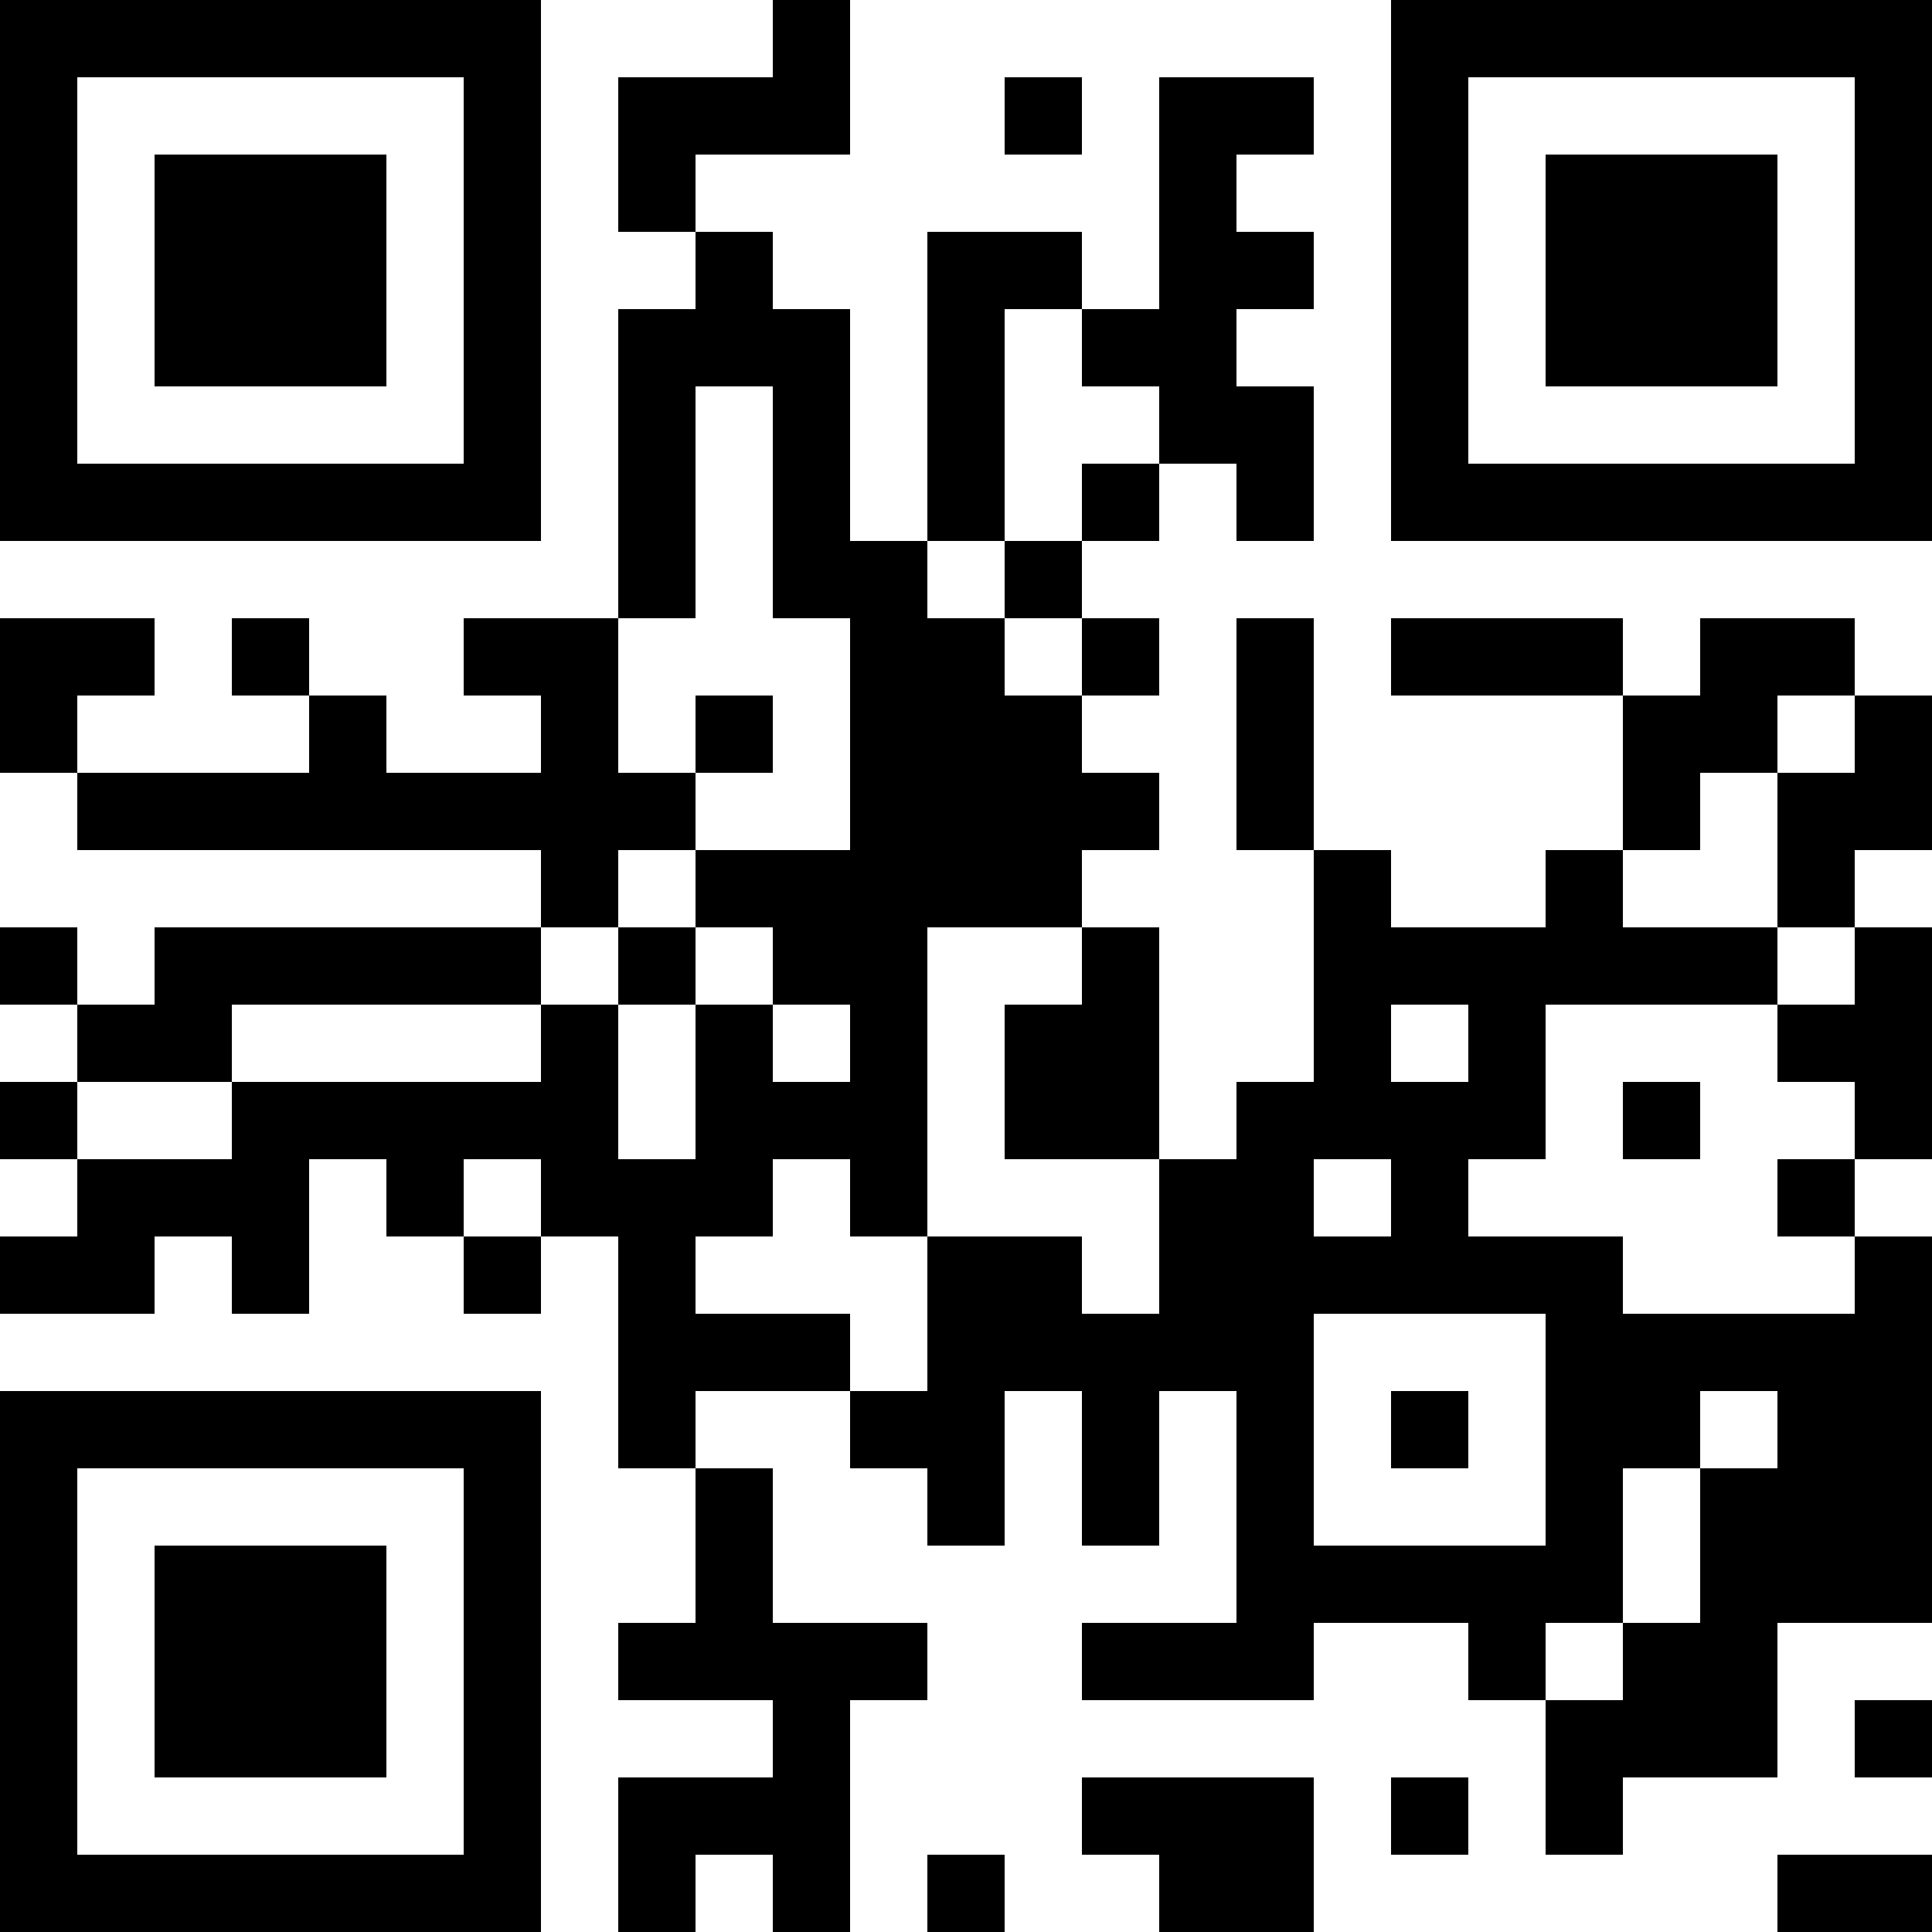 <?xml version="1.0" encoding="UTF-8"?>
<svg xmlns="http://www.w3.org/2000/svg" version="1.1" width="100" height="100" viewBox="0 0 100 100"><rect x="0" y="0" width="100" height="100" fill="#ffffff"/><g transform="scale(4)"><g transform="translate(0,0)"><path fill-rule="evenodd" d="M10 0L10 1L8 1L8 3L9 3L9 4L8 4L8 8L6 8L6 9L7 9L7 10L5 10L5 9L4 9L4 8L3 8L3 9L4 9L4 10L1 10L1 9L2 9L2 8L0 8L0 10L1 10L1 11L7 11L7 12L2 12L2 13L1 13L1 12L0 12L0 13L1 13L1 14L0 14L0 15L1 15L1 16L0 16L0 17L2 17L2 16L3 16L3 17L4 17L4 15L5 15L5 16L6 16L6 17L7 17L7 16L8 16L8 19L9 19L9 21L8 21L8 22L10 22L10 23L8 23L8 25L9 25L9 24L10 24L10 25L11 25L11 22L12 22L12 21L10 21L10 19L9 19L9 18L11 18L11 19L12 19L12 20L13 20L13 18L14 18L14 20L15 20L15 18L16 18L16 21L14 21L14 22L17 22L17 21L19 21L19 22L20 22L20 24L21 24L21 23L23 23L23 21L25 21L25 16L24 16L24 15L25 15L25 12L24 12L24 11L25 11L25 9L24 9L24 8L22 8L22 9L21 9L21 8L18 8L18 9L21 9L21 11L20 11L20 12L18 12L18 11L17 11L17 8L16 8L16 11L17 11L17 14L16 14L16 15L15 15L15 12L14 12L14 11L15 11L15 10L14 10L14 9L15 9L15 8L14 8L14 7L15 7L15 6L16 6L16 7L17 7L17 5L16 5L16 4L17 4L17 3L16 3L16 2L17 2L17 1L15 1L15 4L14 4L14 3L12 3L12 7L11 7L11 4L10 4L10 3L9 3L9 2L11 2L11 0ZM13 1L13 2L14 2L14 1ZM13 4L13 7L12 7L12 8L13 8L13 9L14 9L14 8L13 8L13 7L14 7L14 6L15 6L15 5L14 5L14 4ZM9 5L9 8L8 8L8 10L9 10L9 11L8 11L8 12L7 12L7 13L3 13L3 14L1 14L1 15L3 15L3 14L7 14L7 13L8 13L8 15L9 15L9 13L10 13L10 14L11 14L11 13L10 13L10 12L9 12L9 11L11 11L11 8L10 8L10 5ZM9 9L9 10L10 10L10 9ZM23 9L23 10L22 10L22 11L21 11L21 12L23 12L23 13L20 13L20 15L19 15L19 16L21 16L21 17L24 17L24 16L23 16L23 15L24 15L24 14L23 14L23 13L24 13L24 12L23 12L23 10L24 10L24 9ZM8 12L8 13L9 13L9 12ZM12 12L12 16L11 16L11 15L10 15L10 16L9 16L9 17L11 17L11 18L12 18L12 16L14 16L14 17L15 17L15 15L13 15L13 13L14 13L14 12ZM18 13L18 14L19 14L19 13ZM21 14L21 15L22 15L22 14ZM6 15L6 16L7 16L7 15ZM17 15L17 16L18 16L18 15ZM17 17L17 20L20 20L20 17ZM18 18L18 19L19 19L19 18ZM22 18L22 19L21 19L21 21L20 21L20 22L21 22L21 21L22 21L22 19L23 19L23 18ZM24 22L24 23L25 23L25 22ZM14 23L14 24L15 24L15 25L17 25L17 23ZM18 23L18 24L19 24L19 23ZM12 24L12 25L13 25L13 24ZM23 24L23 25L25 25L25 24ZM0 0L0 7L7 7L7 0ZM1 1L1 6L6 6L6 1ZM2 2L2 5L5 5L5 2ZM18 0L18 7L25 7L25 0ZM19 1L19 6L24 6L24 1ZM20 2L20 5L23 5L23 2ZM0 18L0 25L7 25L7 18ZM1 19L1 24L6 24L6 19ZM2 20L2 23L5 23L5 20Z" fill="#000000"/></g></g></svg>
